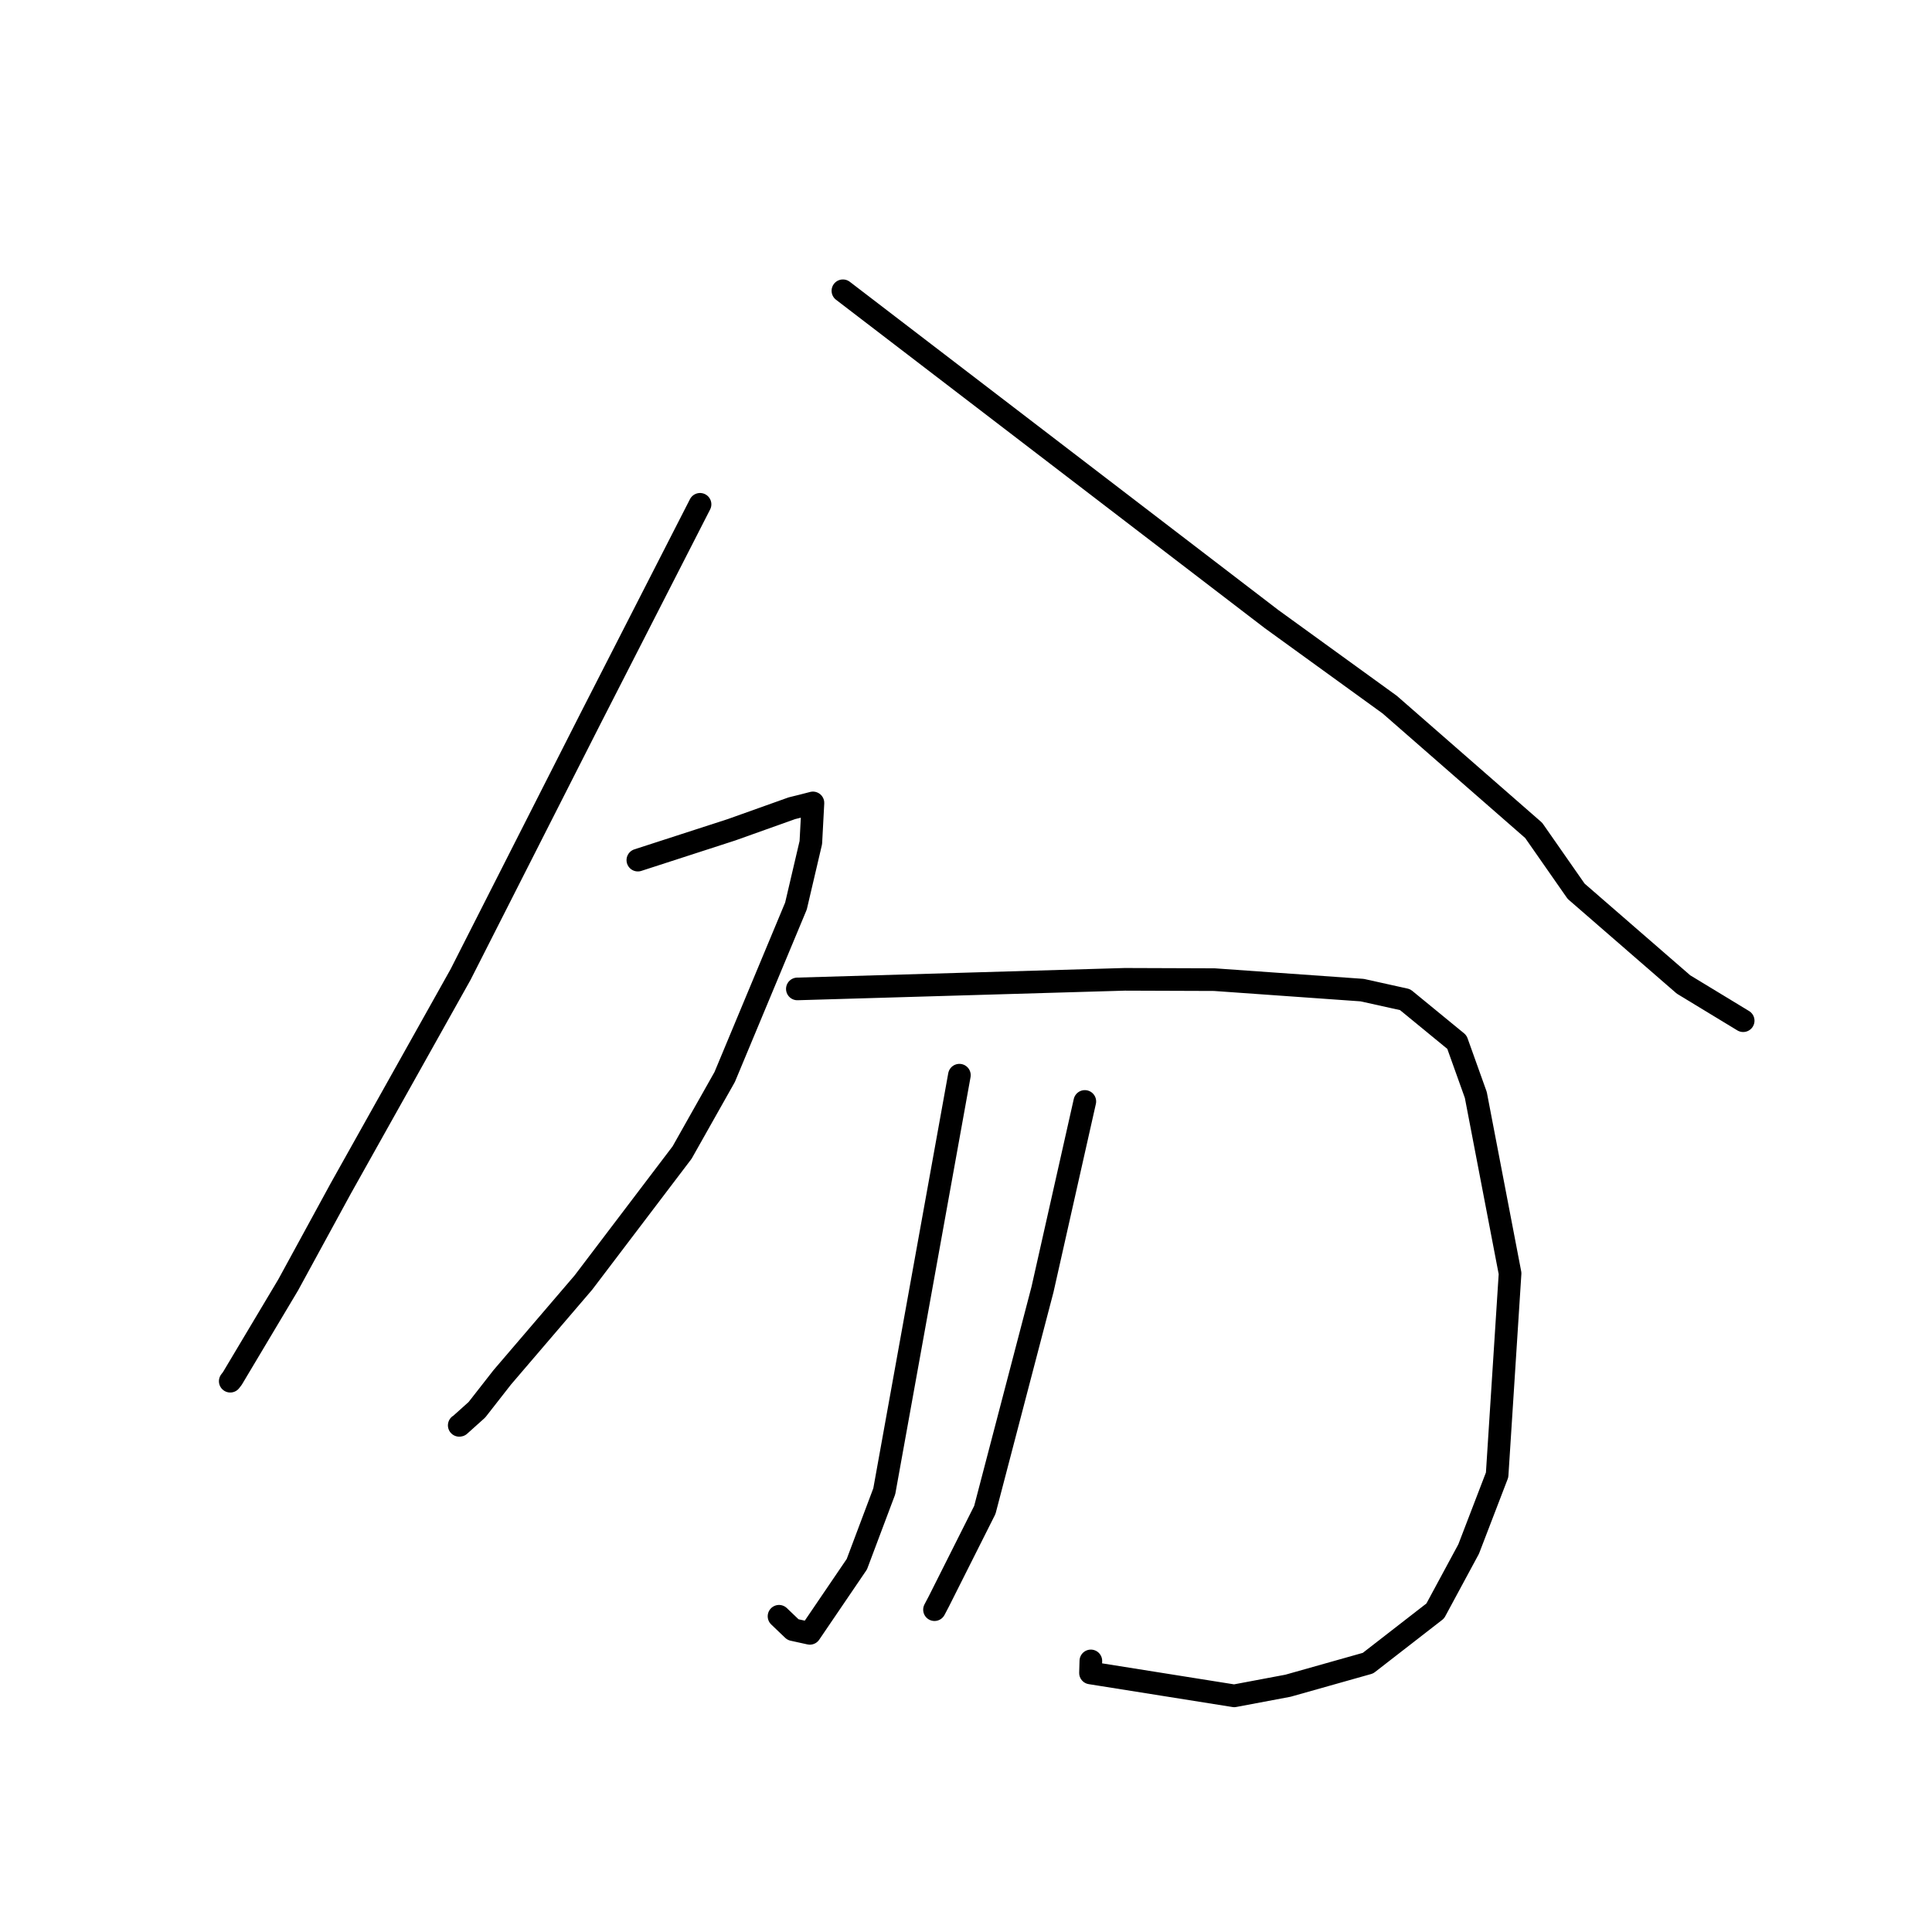 <?xml version="1.0" standalone="no"?>
    <svg width="256" height="256" xmlns="http://www.w3.org/2000/svg" version="1.1">
    <polyline stroke="black" stroke-width="3" stroke-linecap="round" fill="transparent" stroke-linejoin="round" points="92.759 66.825 85.496 81.029 78.234 95.232 61.026 129.133 45.15 157.482 38.188 170.253 30.786 182.658 30.509 183.016 " />
        <polyline stroke="black" stroke-width="3" stroke-linecap="round" fill="transparent" stroke-linejoin="round" points="111.69 38.529 140.083 60.276 168.477 82.024 184.153 93.374 203.22 110.031 208.844 118.093 223.073 130.448 230.209 134.78 230.923 135.213 230.98 135.248 " />
        <polyline stroke="black" stroke-width="3" stroke-linecap="round" fill="transparent" stroke-linejoin="round" points="84.518 113.971 90.735 111.957 96.953 109.942 104.927 107.096 106.301 106.757 107.549 106.435 107.719 106.391 107.44 111.643 105.469 120.056 96.026 142.706 90.383 152.714 77.302 169.947 66.556 182.499 63.192 186.803 60.9 188.86 60.851 188.866 " />
        <polyline stroke="black" stroke-width="3" stroke-linecap="round" fill="transparent" stroke-linejoin="round" points="105.654 131.037 127.349 130.401 149.044 129.766 160.919 129.808 180.493 131.195 186.184 132.457 193.047 138.084 195.552 145.084 200.092 168.732 198.376 195.436 194.602 205.261 190.179 213.458 181.266 220.377 170.666 223.367 163.541 224.708 144.496 221.676 144.543 220.08 " />
        <polyline stroke="black" stroke-width="3" stroke-linecap="round" fill="transparent" stroke-linejoin="round" points="127.125 142.468 122.148 170.035 117.171 197.602 113.536 207.265 107.307 216.427 105.078 215.937 103.573 214.498 103.225 214.164 " />
        <polyline stroke="black" stroke-width="3" stroke-linecap="round" fill="transparent" stroke-linejoin="round" points="143.745 145.947 140.94 158.405 138.136 170.862 130.495 200.072 124.411 212.175 123.826 213.289 " />
        </svg>
